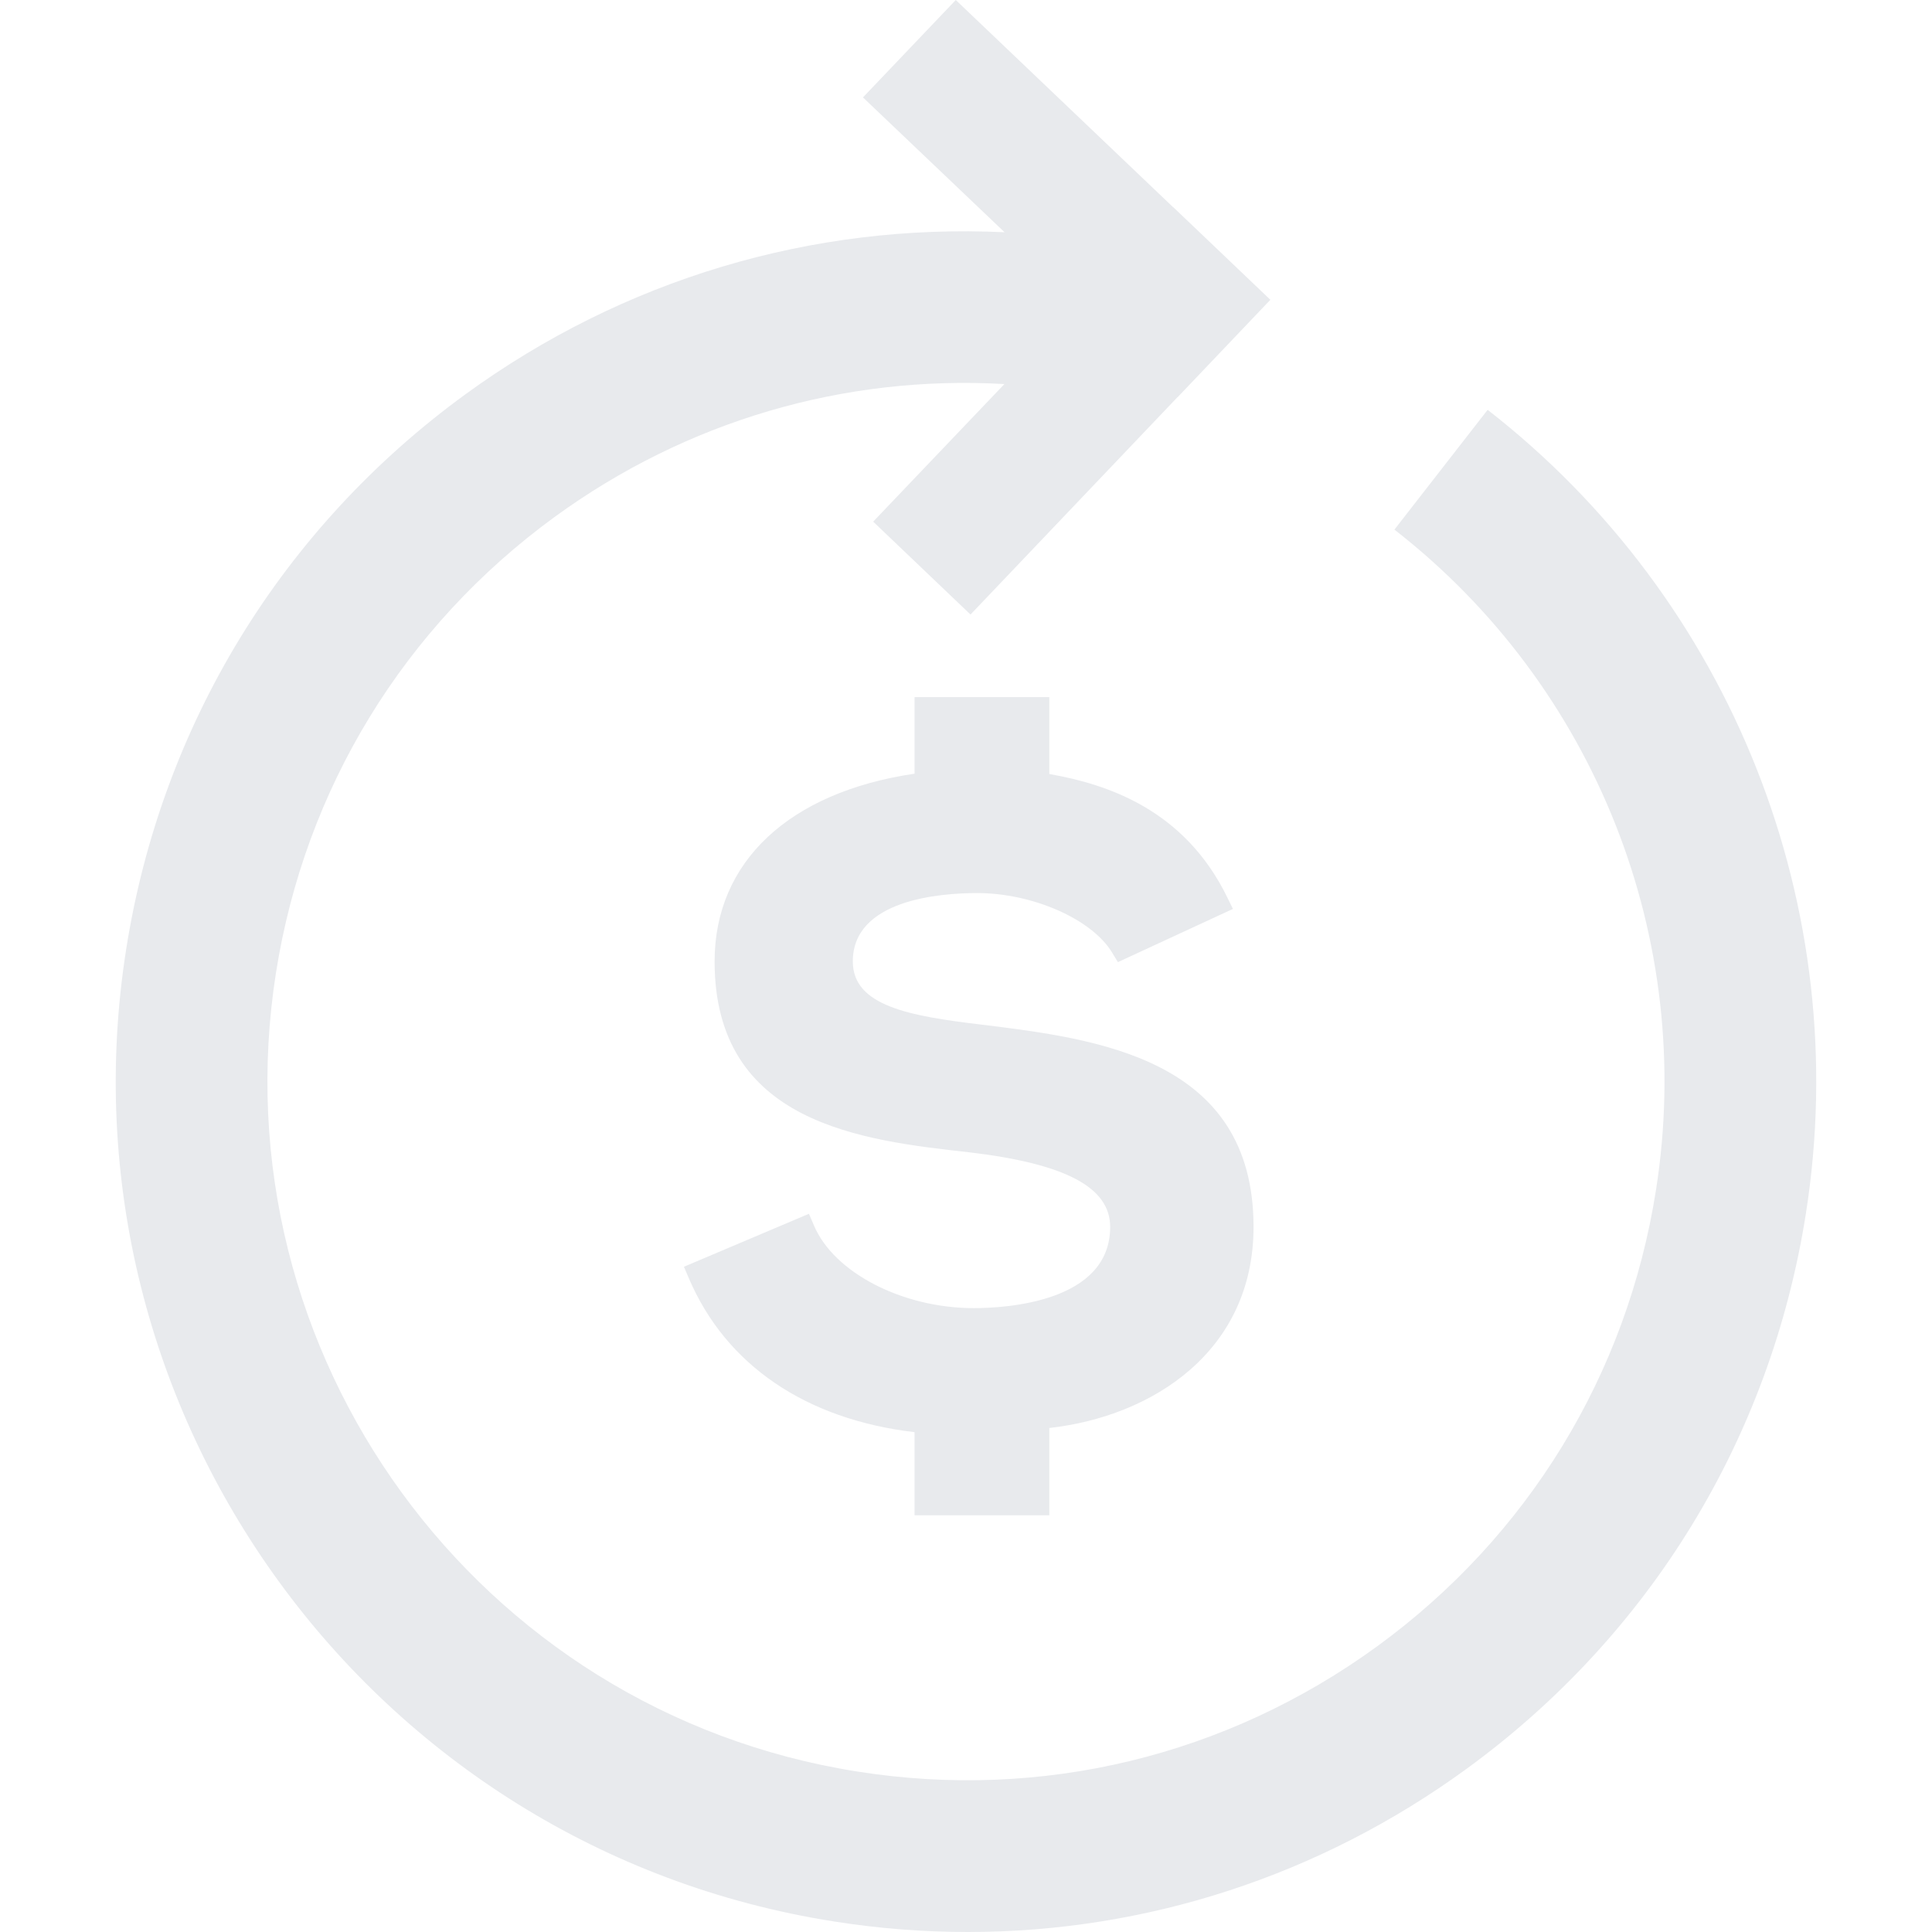 <svg width="24" height="24" viewBox="0 0 24 24" fill="none" xmlns="http://www.w3.org/2000/svg">
<path d="M18.48 5.091L17.322 6.579C19.818 8.521 21.063 11.665 20.571 14.784C20.212 17.074 18.981 19.086 17.108 20.451C15.234 21.815 12.941 22.369 10.652 22.007C5.926 21.263 2.685 16.813 3.428 12.086C3.788 9.797 5.019 7.785 6.892 6.42C8.528 5.229 10.483 4.657 12.477 4.771L10.847 6.48L12.056 7.634L14.628 4.933L14.629 4.934L15.781 3.724L14.573 2.572L14.572 2.573L11.873 0L10.72 1.21L12.479 2.885C10.088 2.772 7.746 3.468 5.783 4.897C3.503 6.557 2.005 9.007 1.567 11.794C0.662 17.547 4.606 22.964 10.359 23.869C10.915 23.957 11.47 24 12.023 24C14.239 24 16.392 23.303 18.217 21.974C20.498 20.313 21.995 17.864 22.433 15.078C23.032 11.281 21.517 7.454 18.48 5.091Z" fill="#E8EAED"/>
<path d="M13.035 18.824V18.823L13.035 17.739C14.321 17.595 15.572 16.783 15.572 15.241C15.572 13.145 13.624 12.905 12.2 12.729C11.29 12.621 10.594 12.495 10.594 11.943C10.594 11.177 11.674 11.094 12.139 11.094C12.828 11.094 13.564 11.418 13.814 11.832L13.887 11.952L15.316 11.291L15.245 11.146C14.713 10.057 13.758 9.742 13.035 9.615V8.66H11.361V9.611C9.802 9.841 8.877 10.706 8.877 11.943C8.877 13.961 10.709 14.166 12.045 14.315C13.236 14.456 13.791 14.75 13.791 15.241C13.791 16.177 12.494 16.25 12.096 16.25C11.211 16.25 10.357 15.809 10.111 15.222L10.049 15.078L8.496 15.736L8.558 15.881C9.018 16.957 10.01 17.632 11.361 17.791V18.824H13.035Z" fill="#E8EAED"/>
</svg>
